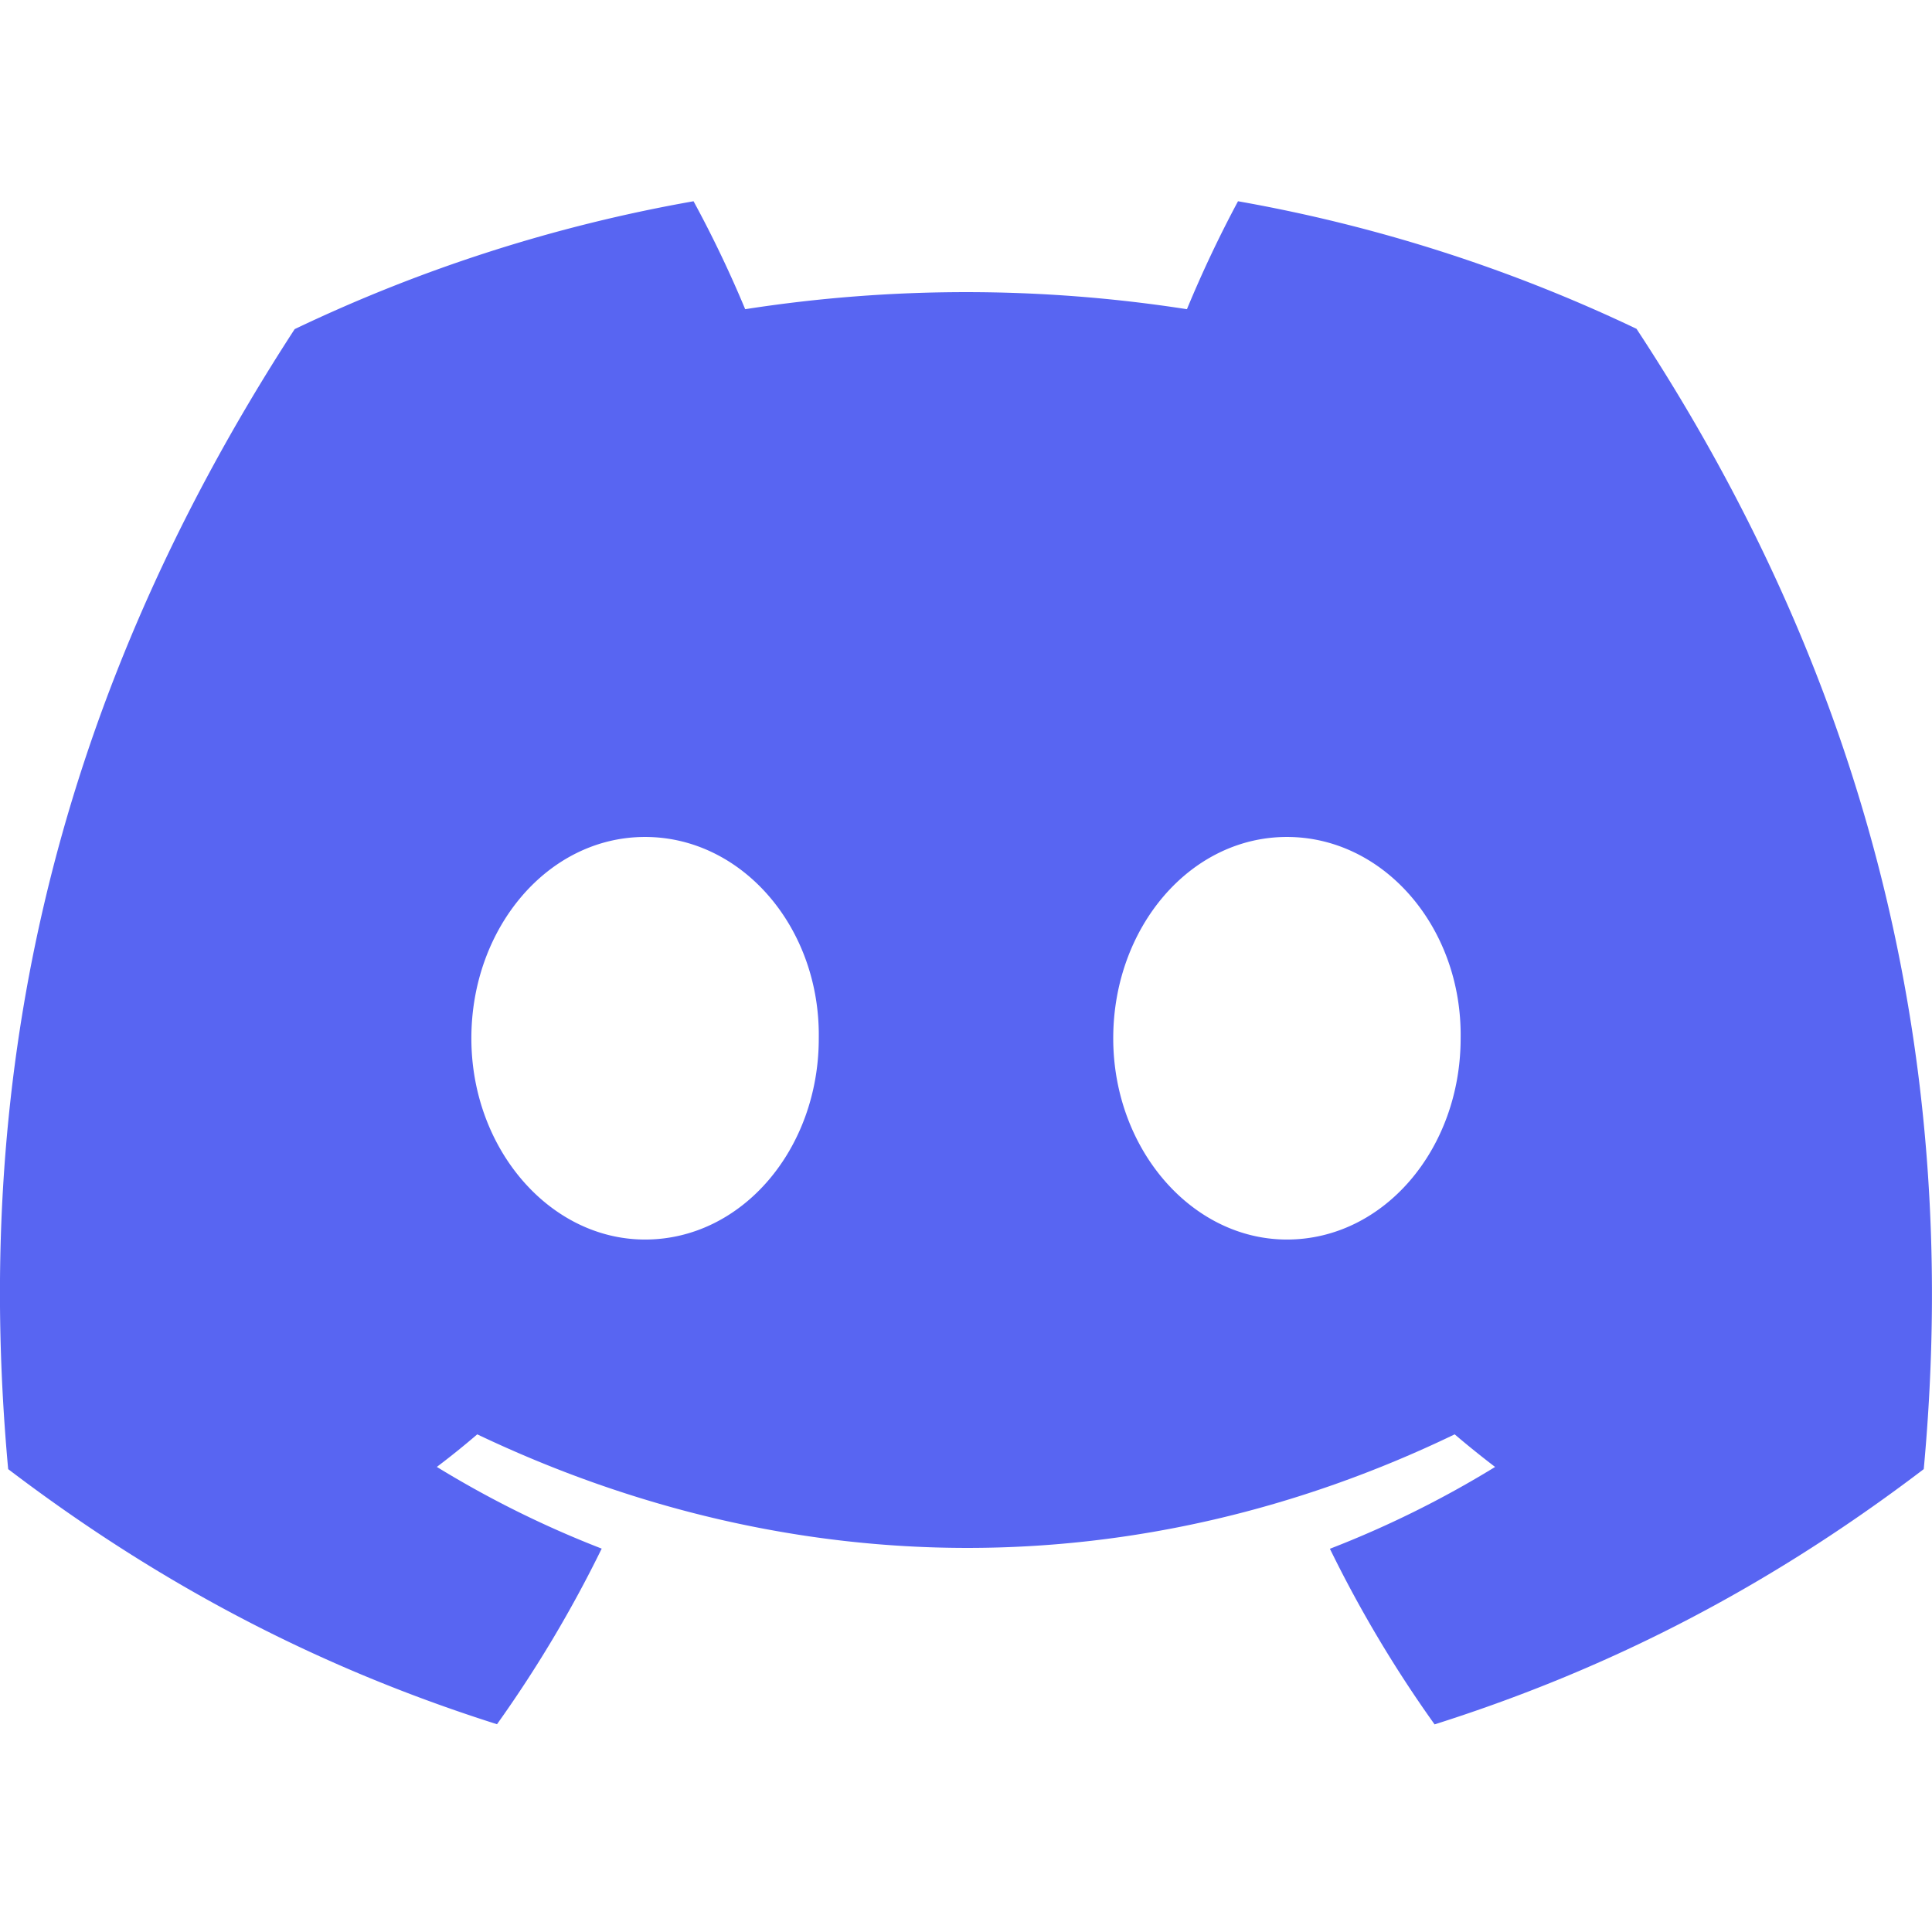 <svg width="48" height="48" fill="none" xmlns="http://www.w3.org/2000/svg"><g clip-path="url(#prefix__clip0_1315_10099)"><path d="M40.66 8.17A38.585 38.585 0 0030.758 5a29.824 29.824 0 00-1.269 2.682 35.712 35.712 0 00-10.975 0A28.875 28.875 0 0017.231 5a38.455 38.455 0 00-9.91 3.177C1.052 17.822-.647 27.227.203 36.5c4.156 3.161 8.185 5.082 12.145 6.338a30.856 30.856 0 002.601-4.363 25.376 25.376 0 01-4.096-2.03c.343-.259.678-.529 1.004-.809 7.898 3.762 16.48 3.762 24.284 0 .327.279.662.548 1.004.81a25.302 25.302 0 01-4.104 2.033 30.738 30.738 0 002.601 4.363c3.964-1.256 7.996-3.177 12.153-6.342.997-10.748-1.703-20.067-7.136-28.33zM16.026 30.796c-2.37 0-4.315-2.254-4.315-5 0-2.744 1.903-5.002 4.315-5.002 2.413 0 4.357 2.254 4.316 5.003.003 2.745-1.903 4.999-4.316 4.999zm15.947 0c-2.37 0-4.315-2.254-4.315-5 0-2.744 1.903-5.002 4.315-5.002 2.413 0 4.357 2.254 4.316 5.003 0 2.745-1.903 4.999-4.316 4.999z" fill="#5865F2"/></g><defs><clipPath id="prefix__clip0_1315_10099"><path fill="#fff" transform="translate(0 5)" d="M0 0h48v38H0z"/></clipPath></defs></svg>